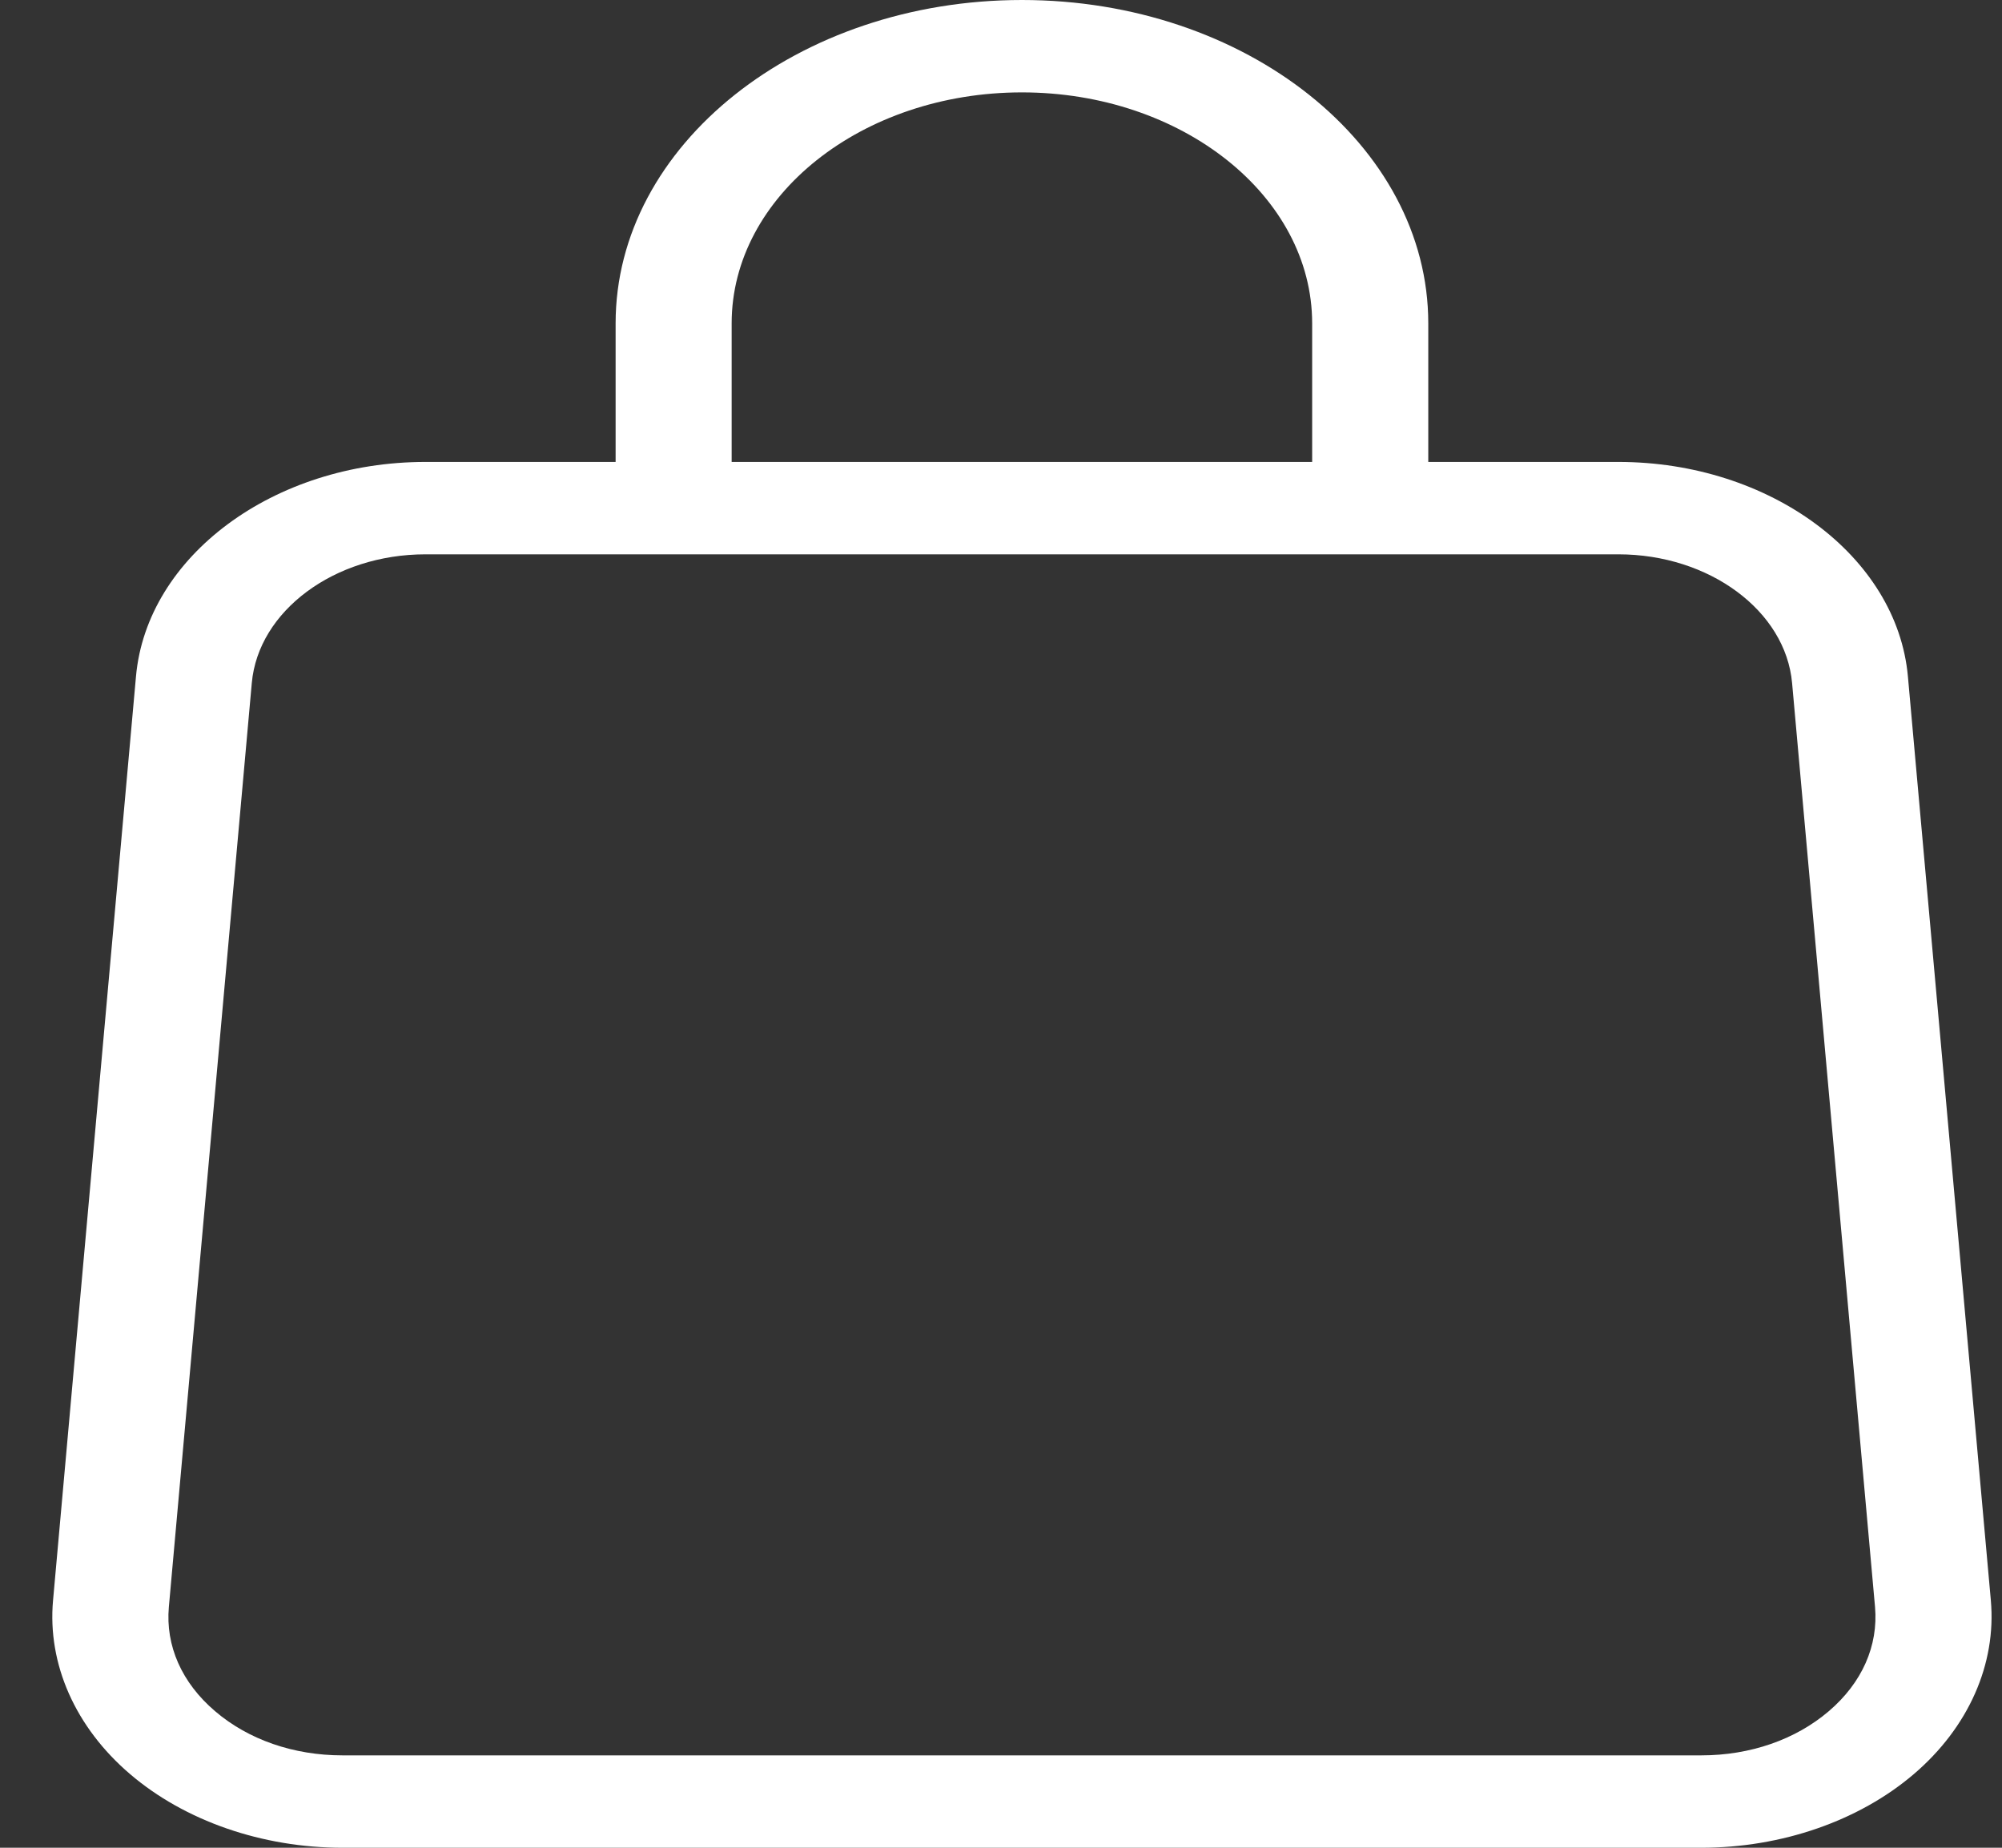 <svg width="26" height="24" viewBox="0 0 26 24" fill="none" xmlns="http://www.w3.org/2000/svg">
<rect x="0" y="0" width="26" height="24" fill="#333333" stroke="none"/>
<path d="M21.018 6H18.549V4.2C18.549 1.884 16.181 0 13.272 0C10.362 0 7.995 1.884 7.995 4.2V6H5.525C3.557 6 1.906 7.223 1.766 8.786L0.689 20.786C0.614 21.614 0.979 22.437 1.69 23.044C2.4 23.651 3.405 24 4.448 24H22.095C23.138 24 24.143 23.651 24.854 23.044C25.565 22.437 25.929 21.614 25.855 20.786L24.778 8.786C24.637 7.223 22.986 6 21.018 6ZM9.502 4.2C9.502 2.546 11.193 1.2 13.272 1.2C15.35 1.2 17.041 2.546 17.041 4.2V6H9.502V4.2ZM23.751 22.226C23.318 22.596 22.73 22.8 22.095 22.8H4.448C3.813 22.8 3.225 22.596 2.793 22.226C2.36 21.857 2.148 21.376 2.193 20.872L3.27 8.872C3.354 7.934 4.344 7.2 5.525 7.2H21.018C22.199 7.2 23.19 7.934 23.274 8.872L24.351 20.872C24.395 21.376 24.183 21.857 23.751 22.226Z" fill="white"/>
</svg>
